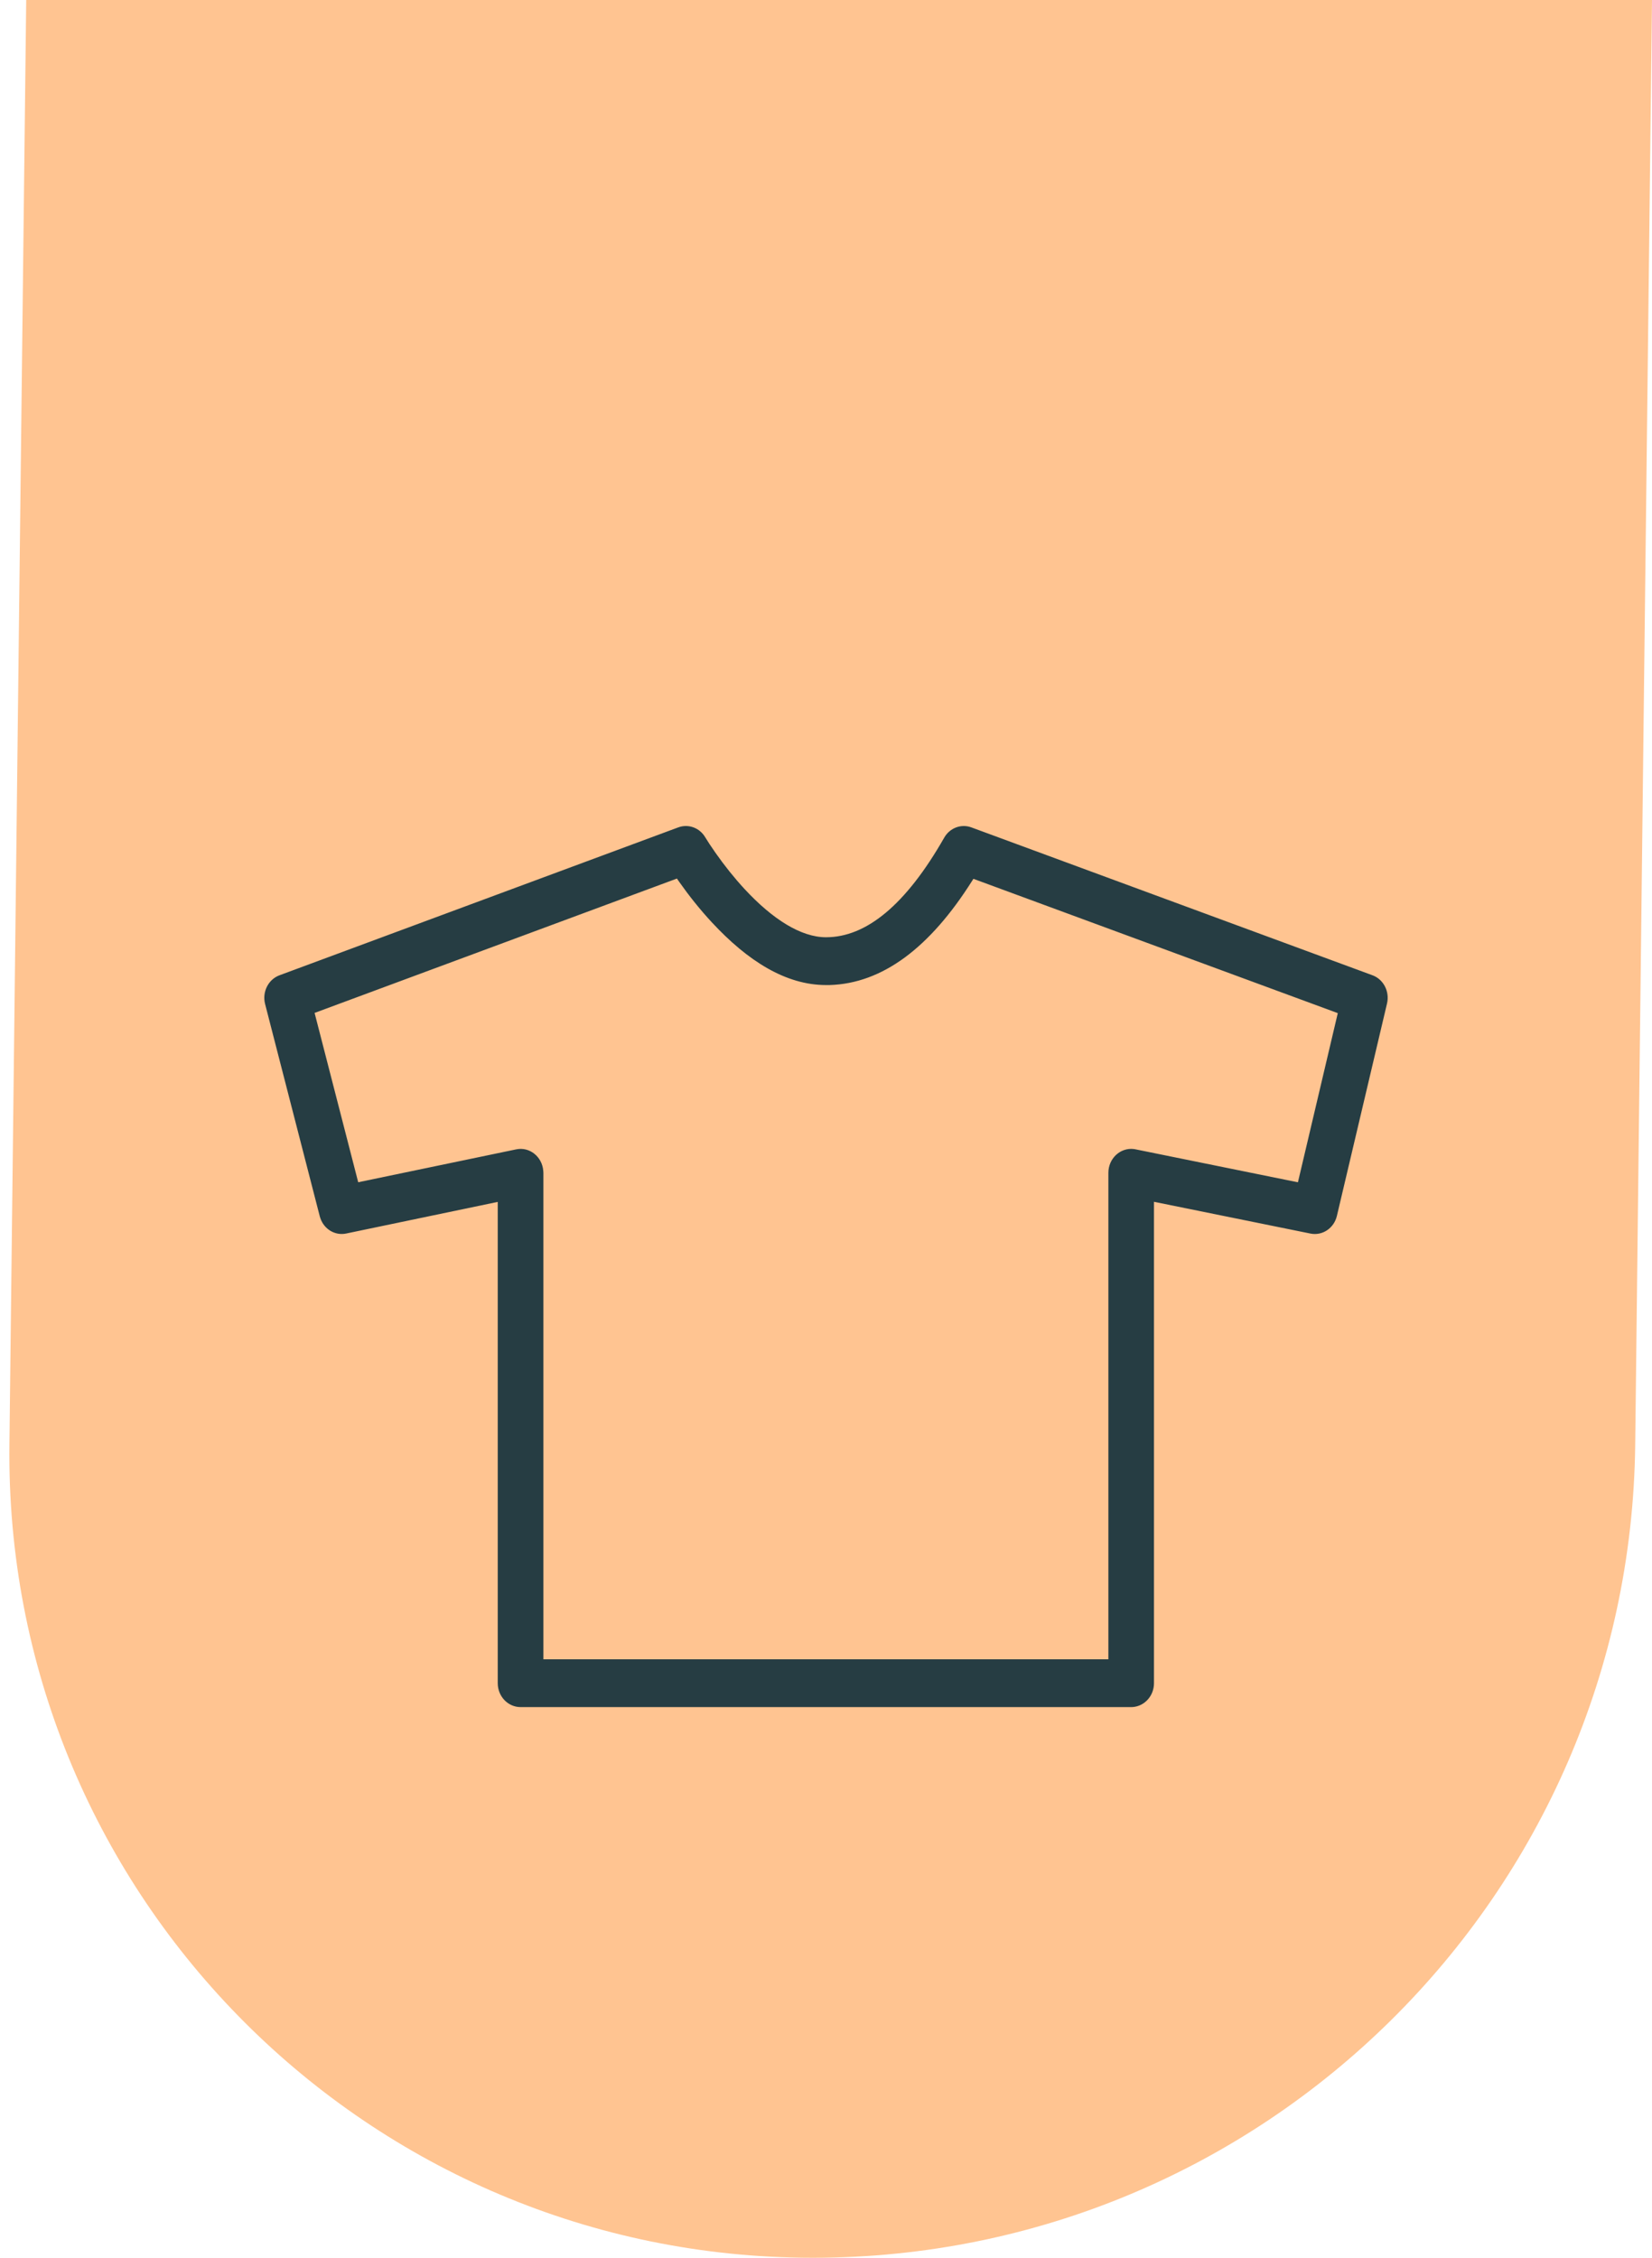 <svg xmlns="http://www.w3.org/2000/svg" width="30" height="41" viewBox="0 0 30 41">
    <g fill="none" fill-rule="evenodd">
        <path fill="#FFC491" d="M30 0l-.305 26.24C29.6 34.418 22.942 41 14.762 41 6.703 41 .17 34.467.17 26.409l.001-.17L.476 0H30z"/>
        <path fill="#263D43" fill-rule="nonzero" d="M17.147 15.211c-.701 1.229-1.42 1.809-2.147 1.809-.452 0-.967-.323-1.481-.878-.19-.206-.366-.428-.522-.65-.041-.058-.078-.113-.112-.164l-.078-.123c-.102-.173-.306-.248-.49-.18l-7.24 2.685c-.205.075-.319.303-.263.522l.993 3.856.01.032c.067.201.267.323.47.28l2.752-.574v8.74c0 .24.186.434.414.434h11.089l.03-.001c.215-.017.384-.204.384-.433v-8.742l2.842.577c.217.044.428-.098.48-.322l.91-3.856c.051-.217-.064-.44-.265-.513l-7.283-2.685c-.186-.069-.392.01-.493.186zM5.713 18.394l6.58-2.44.037.054c.177.251.376.503.595.739.655.707 1.347 1.141 2.075 1.141h.064c.96-.028 1.822-.676 2.59-1.893l.023-.036 6.617 2.439-.724 3.072-2.95-.599-.03-.005c-.244-.03-.462.17-.462.432v8.834H9.868v-8.834l-.002-.033c-.018-.257-.247-.445-.493-.393l-2.868.597-.792-3.075z"/>
    </g>
</svg>
